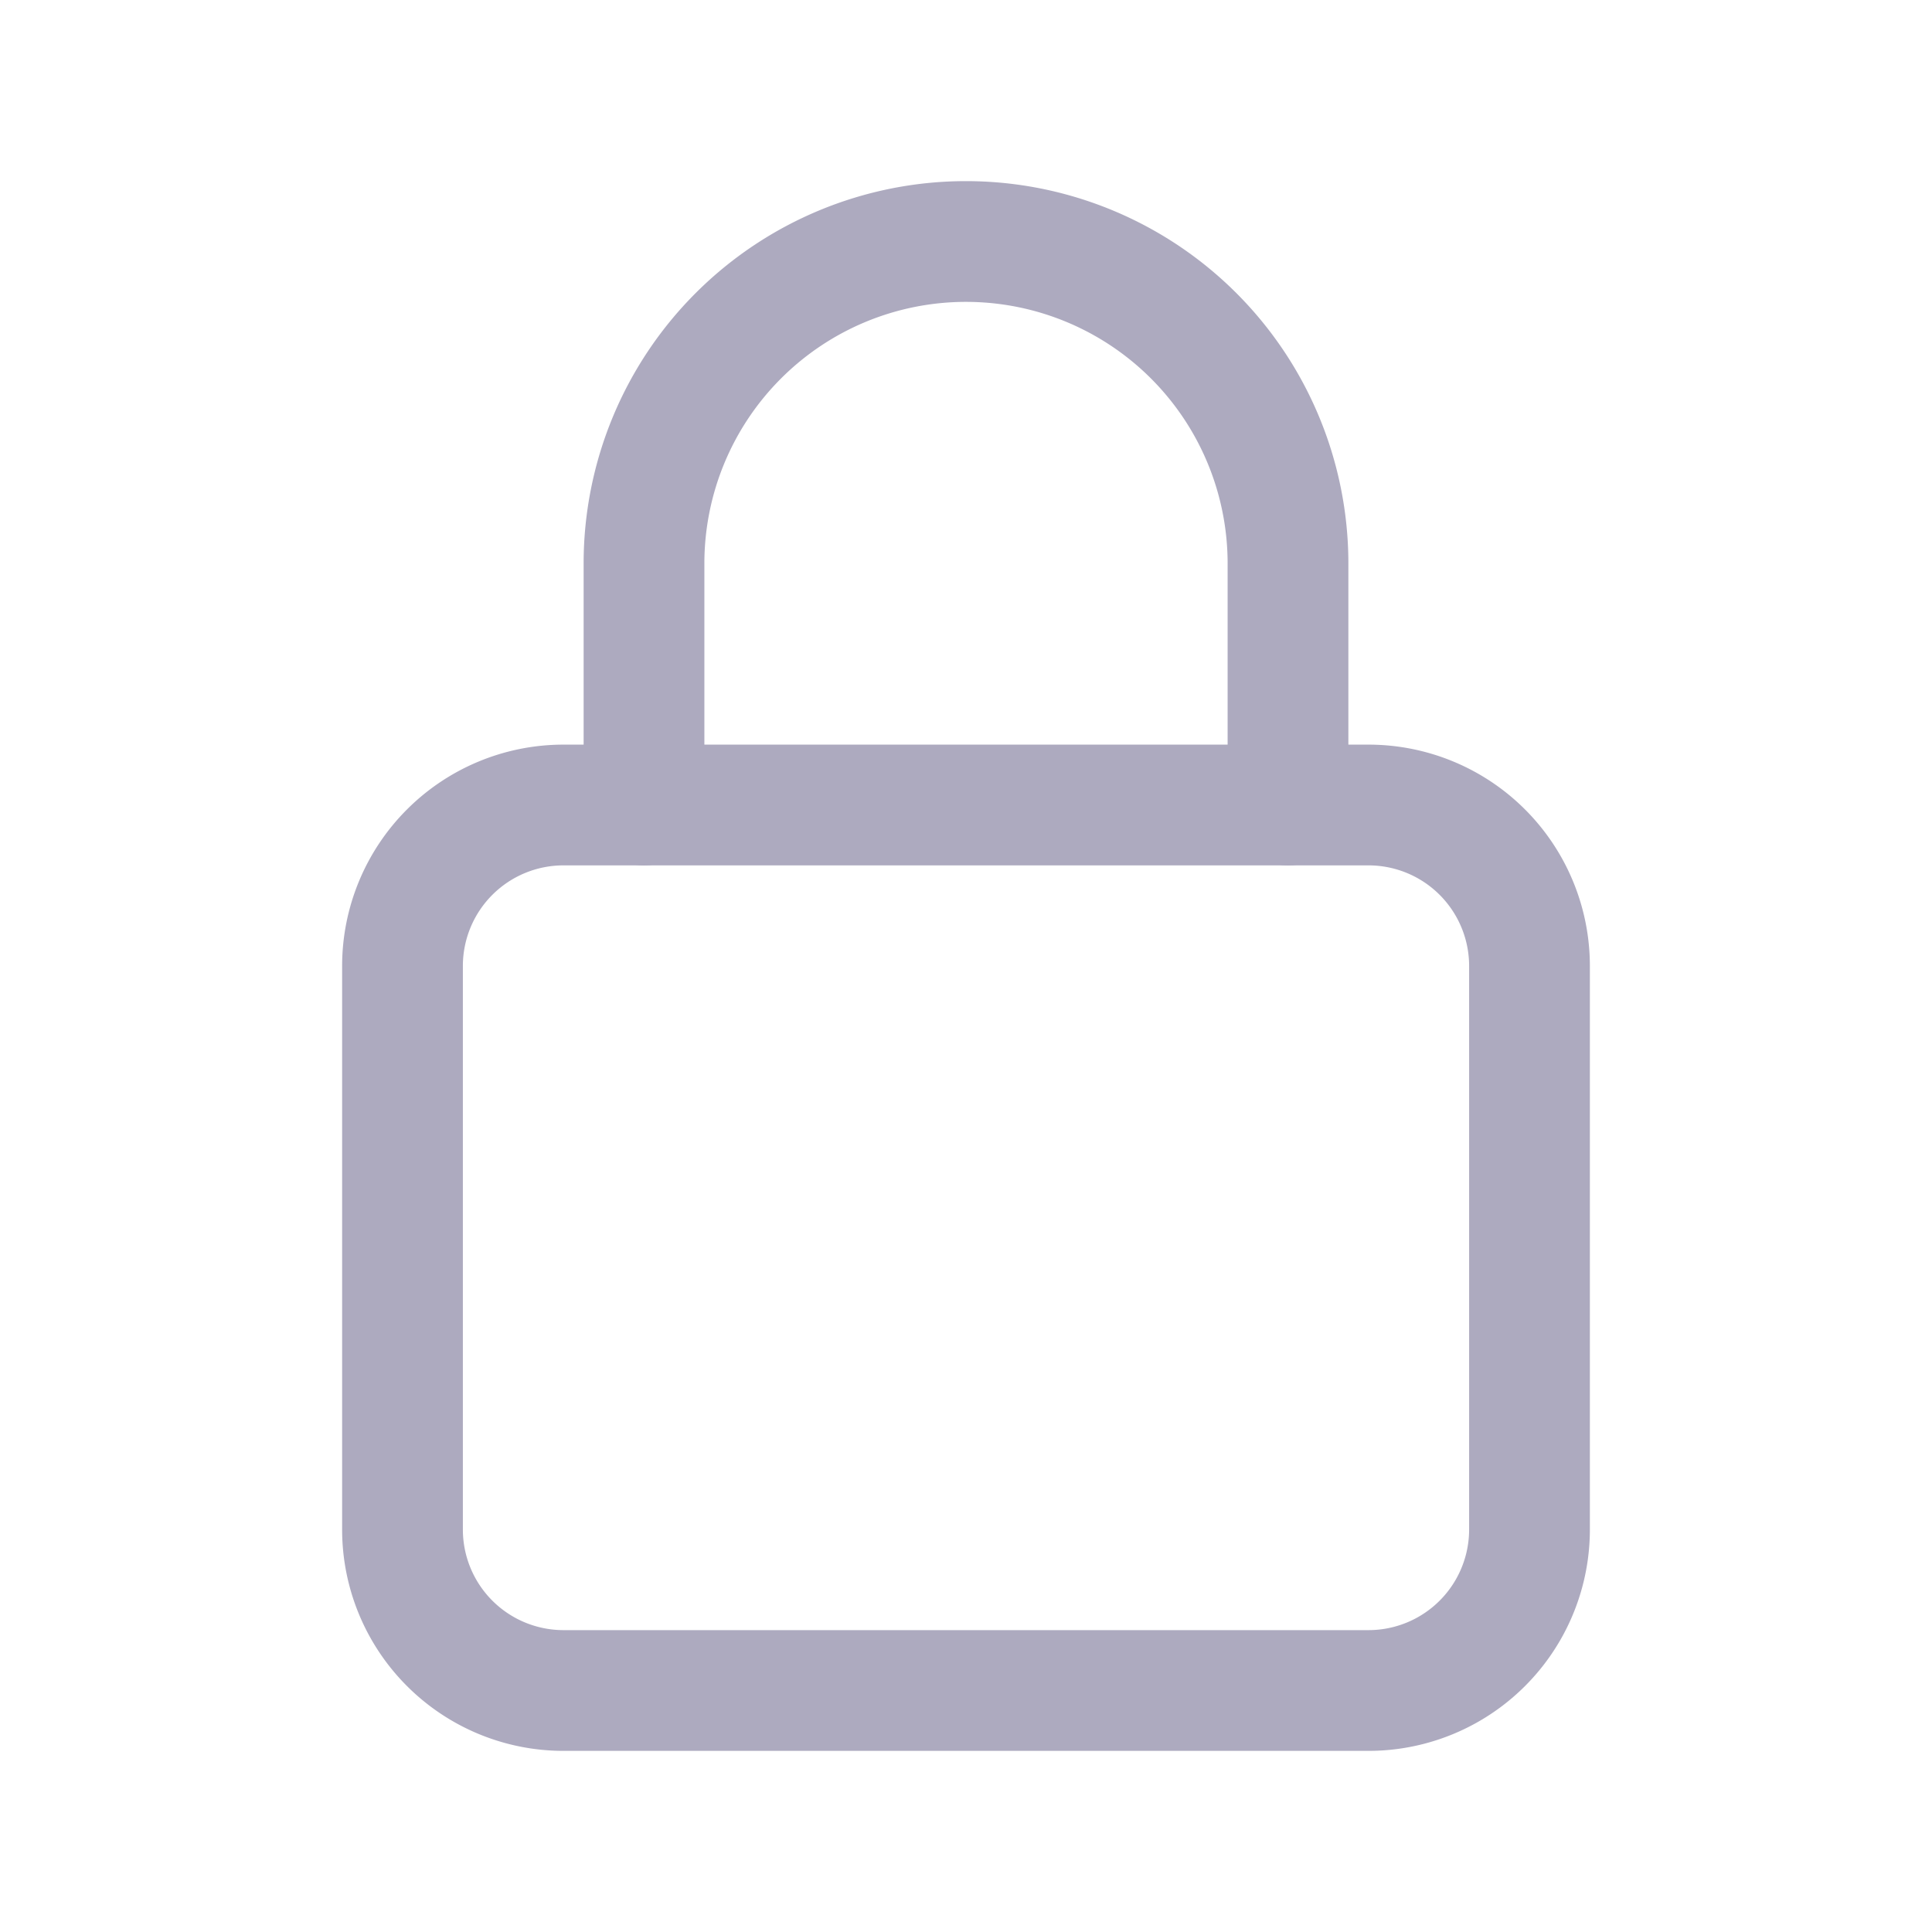 <svg width="24" height="24" fill="none" xmlns="http://www.w3.org/2000/svg"><path clip-rule="evenodd" d="M17 21H7a2 2 0 0 1-2-2v-7a2 2 0 0 1 2-2h10a2 2 0 0 1 2 2v7a2 2 0 0 1-2 2Z" stroke="#ADAABF" stroke-width="1.5" stroke-linecap="round" stroke-linejoin="round"/><path d="M8 10V7v0a4 4 0 0 1 4-4v0a4 4 0 0 1 4 4v3" stroke="#ADAABF" stroke-width="1.5" stroke-linecap="round" stroke-linejoin="round"/></svg>
